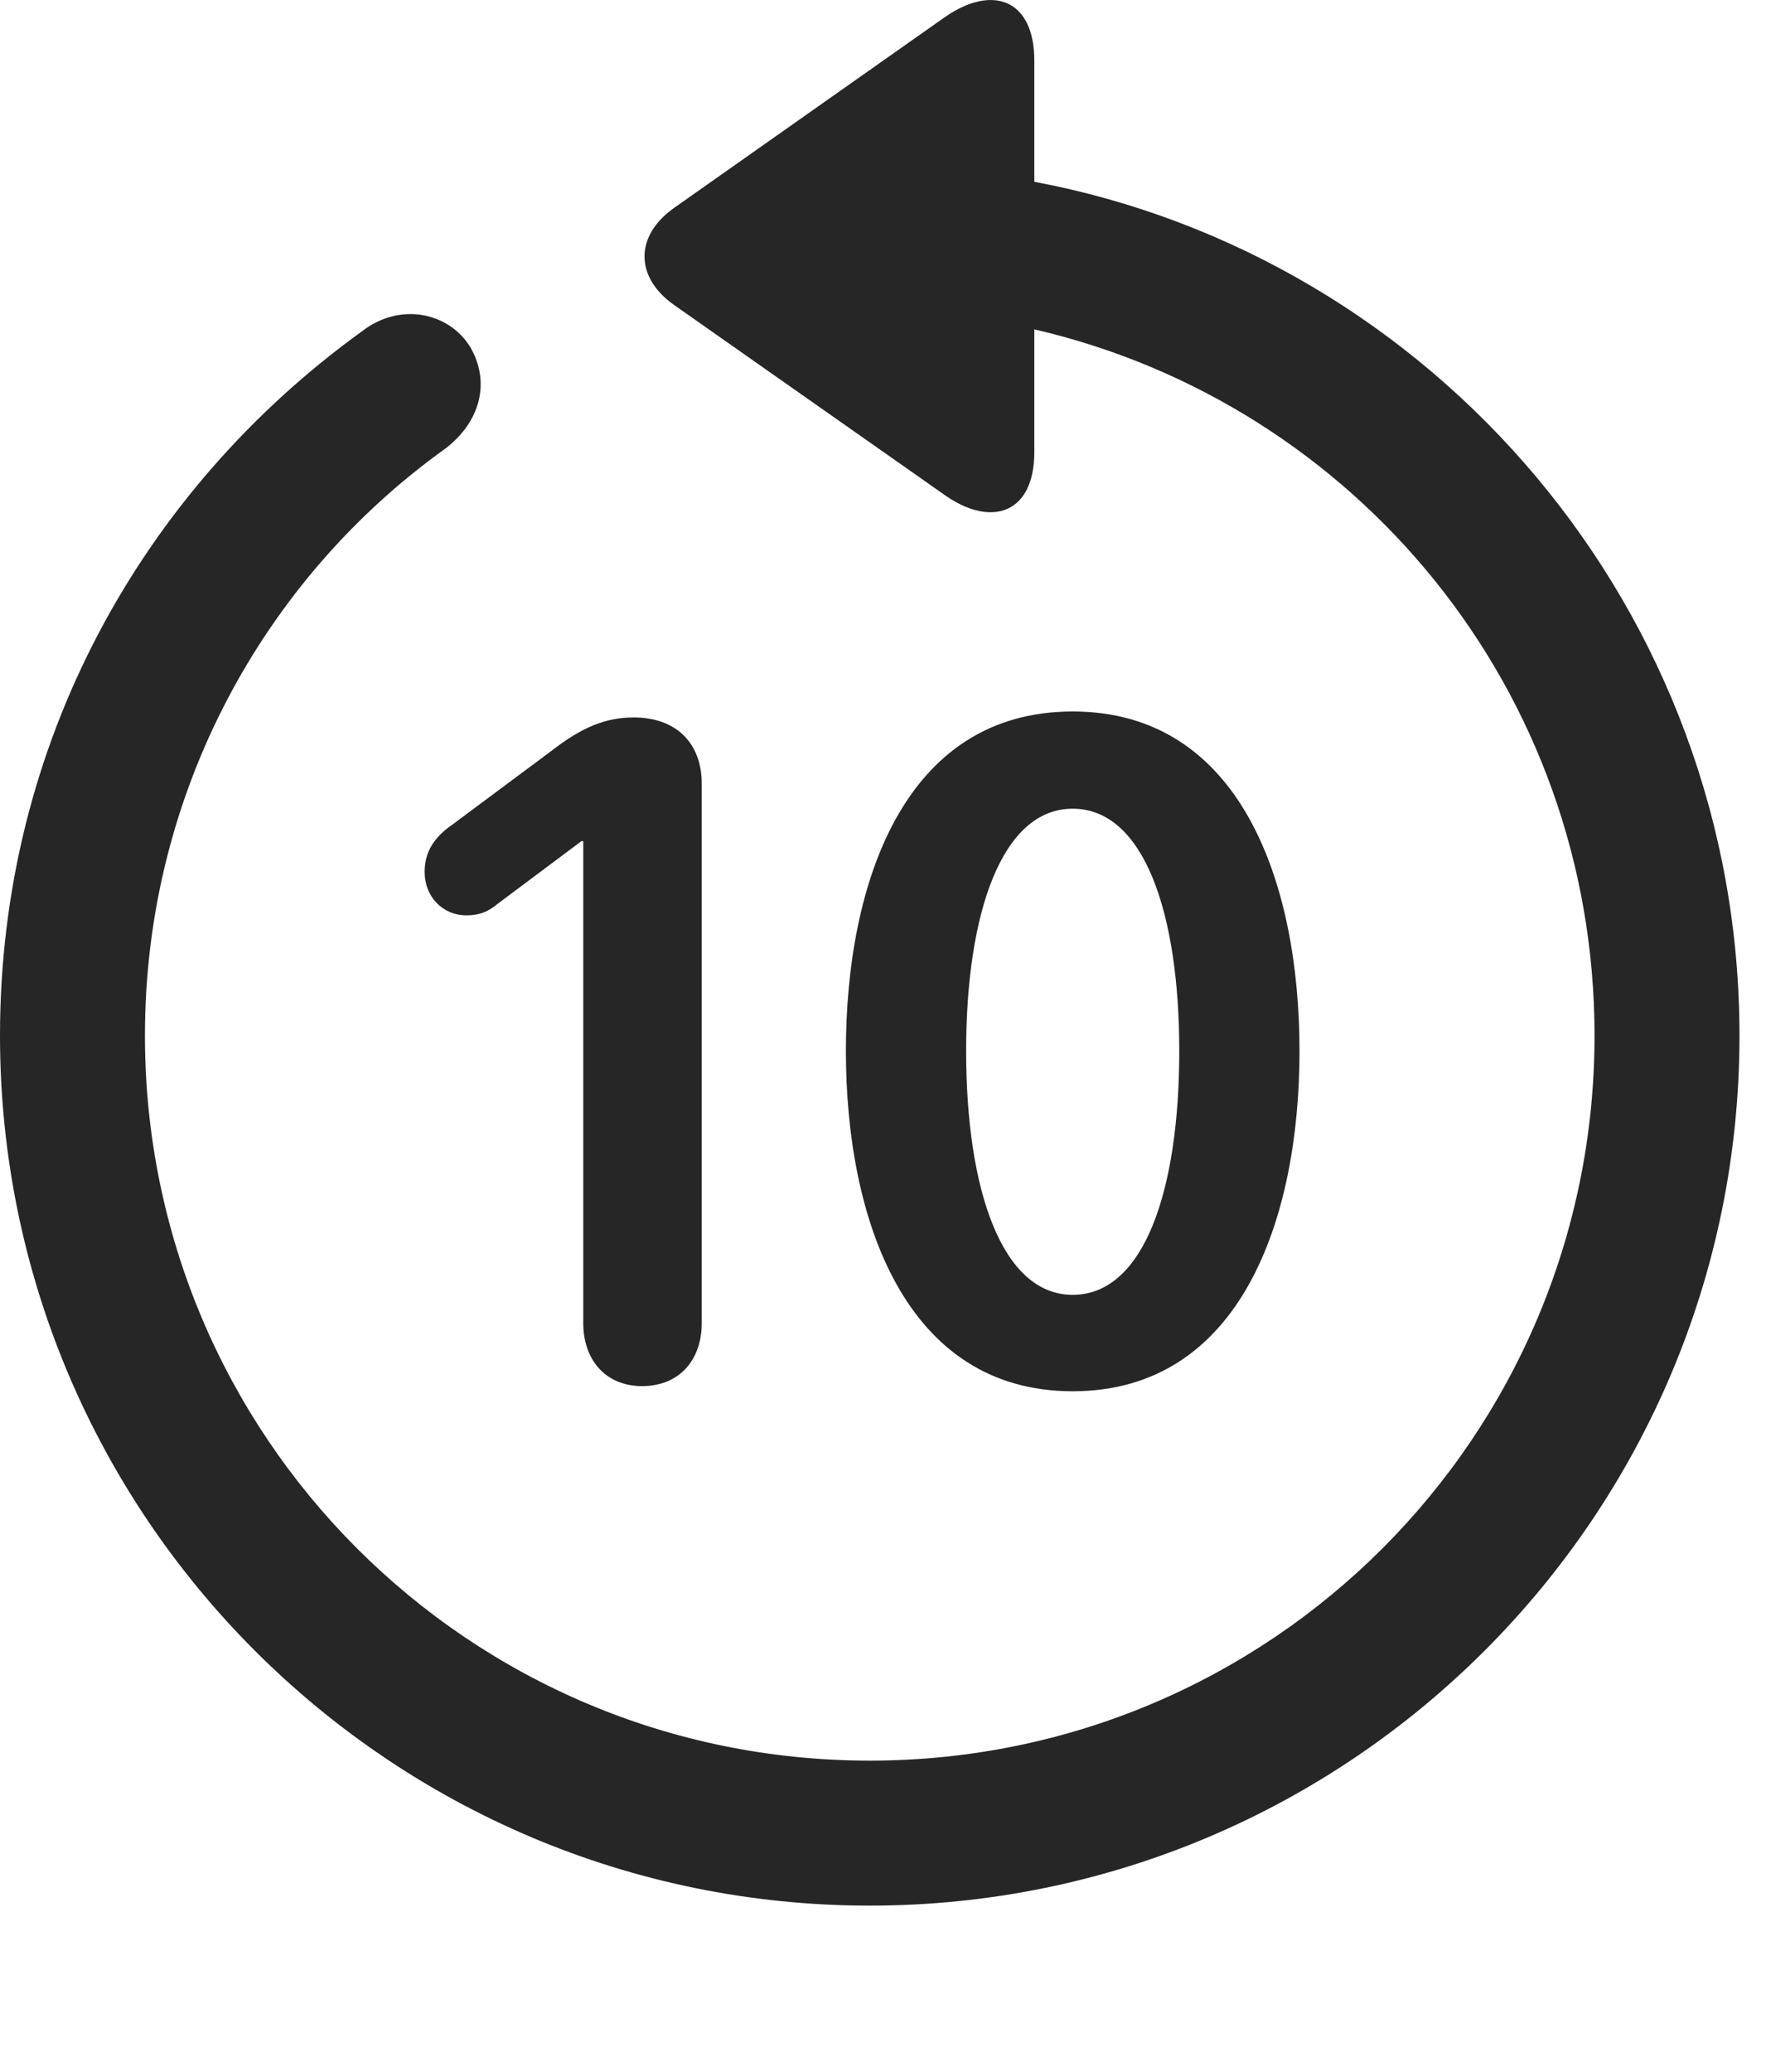 <?xml version="1.0" encoding="UTF-8"?>
<!--Generator: Apple Native CoreSVG 326-->
<!DOCTYPE svg
PUBLIC "-//W3C//DTD SVG 1.1//EN"
       "http://www.w3.org/Graphics/SVG/1.1/DTD/svg11.dtd">
<svg version="1.1" xmlns="http://www.w3.org/2000/svg" xmlns:xlink="http://www.w3.org/1999/xlink" viewBox="0 0 20.283 23.723">
 <g>
  <rect height="23.723" opacity="0" width="20.283" x="0" y="0"/>
  <path d="M9.961 21.818C15.459 21.818 19.922 17.355 19.922 11.857C19.922 6.984 16.416 2.941 11.846 2.081L11.846 0.695C11.846-0.008 11.367-0.184 10.82 0.197L7.715 2.384C7.266 2.706 7.275 3.175 7.715 3.488L10.83 5.675C11.367 6.046 11.846 5.87 11.846 5.177L11.846 3.771C15.518 4.62 18.262 7.892 18.262 11.857C18.262 16.447 14.551 20.158 9.961 20.158C5.371 20.158 1.66 16.447 1.66 11.857C1.66 9.074 3.027 6.622 5.098 5.138C5.498 4.835 5.625 4.376 5.381 3.966C5.137 3.576 4.58 3.458 4.15 3.79C1.631 5.607 0 8.507 0 11.857C0 17.355 4.463 21.818 9.961 21.818Z" fill="black" fill-opacity="0.85"/>
  <path d="M7.354 15.87C7.783 15.87 8.037 15.568 8.037 15.148L8.037 8.976C8.037 8.497 7.734 8.214 7.256 8.214C6.865 8.214 6.582 8.39 6.279 8.624L5.176 9.445C4.98 9.581 4.863 9.747 4.863 9.982C4.863 10.265 5.068 10.48 5.342 10.48C5.488 10.48 5.586 10.441 5.693 10.353L6.66 9.63L6.68 9.63L6.68 15.148C6.68 15.568 6.934 15.87 7.354 15.87ZM12.285 15.929C14.209 15.929 14.883 13.956 14.883 12.033C14.883 10.109 14.209 8.146 12.285 8.146C10.352 8.146 9.688 10.118 9.688 12.033C9.688 13.966 10.371 15.929 12.285 15.929ZM12.285 14.825C11.475 14.825 11.065 13.624 11.065 12.033C11.065 10.45 11.475 9.259 12.285 9.259C13.105 9.259 13.506 10.46 13.506 12.033C13.506 13.624 13.105 14.825 12.285 14.825Z" fill="black" fill-opacity="0.85"/>
 </g>
</svg>
